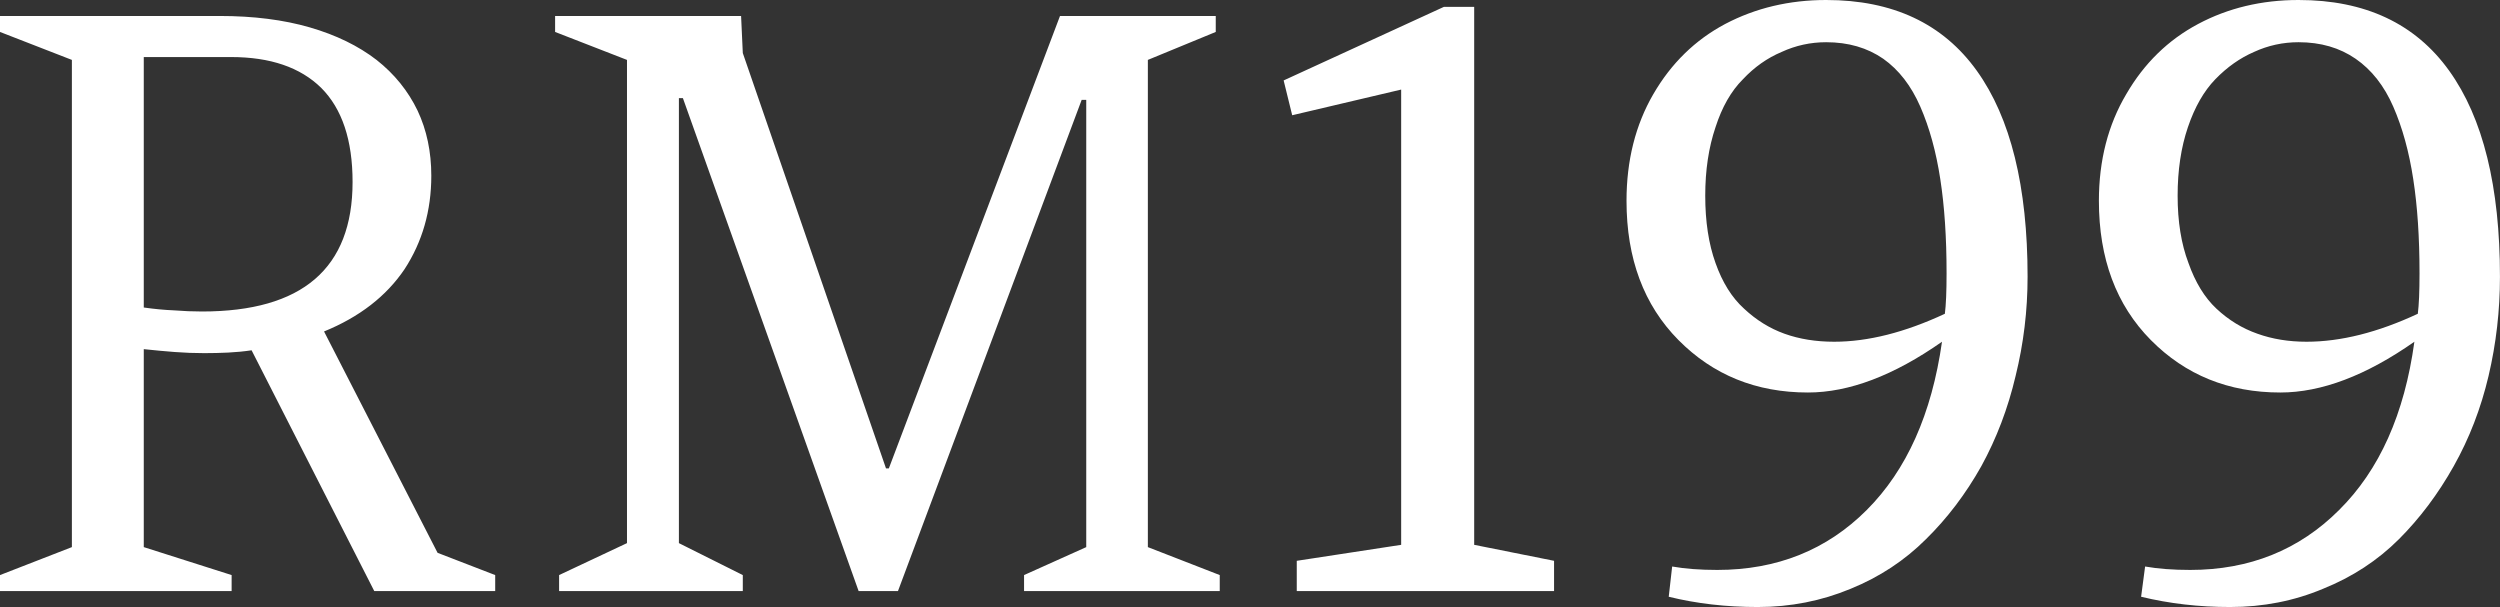 <svg data-v-423bf9ae="" xmlns="http://www.w3.org/2000/svg" viewBox="0 0 247.105 60" class="font"><rect x="0" y="0" width="247.105" height="60" fill="#333333" stroke="none"/><!----><!----><!----><g data-v-423bf9ae="" id="4cedcca6-b7e3-41fb-bc5d-6644cf0c5ef9" fill="white" transform="matrix(5.639,0,0,5.639,-4.342,-19.511)"><path d="M9.45 13.82L7.33 13.82L5.18 9.60L5.18 9.60Q4.98 9.63 4.77 9.64L4.77 9.64L4.77 9.64Q4.57 9.65 4.35 9.65L4.35 9.65L4.35 9.65Q4.09 9.65 3.83 9.63L3.83 9.63L3.83 9.63Q3.57 9.61 3.29 9.58L3.29 9.58L3.29 13.05L4.83 13.54L4.83 13.82L0.77 13.82L0.77 13.54L2.03 13.05L2.03 4.51L0.77 4.02L0.77 3.74L4.62 3.74L4.62 3.74Q5.51 3.74 6.20 3.94L6.20 3.94L6.20 3.94Q6.89 4.14 7.37 4.51L7.37 4.51L7.37 4.51Q7.84 4.88 8.09 5.40L8.09 5.40L8.09 5.40Q8.33 5.91 8.33 6.54L8.33 6.54L8.33 6.54Q8.33 7.46 7.86 8.18L7.86 8.18L7.86 8.18Q7.38 8.89 6.45 9.27L6.45 9.27L8.44 13.15L9.45 13.54L9.45 13.82ZM4.82 4.46L4.82 4.46L3.29 4.46L3.29 8.85L3.29 8.85Q3.57 8.89 3.82 8.90L3.82 8.90L3.82 8.90Q4.07 8.92 4.31 8.92L4.31 8.92L4.31 8.92Q6.95 8.92 6.95 6.65L6.95 6.65L6.95 6.65Q6.95 5.55 6.40 5.00L6.40 5.00L6.40 5.00Q5.85 4.46 4.82 4.46ZM16.35 11.67L19.35 3.74L22.08 3.74L22.08 4.02L20.89 4.51L20.89 13.05L22.15 13.54L22.15 13.82L18.72 13.82L18.72 13.54L19.81 13.05L19.81 5.21L19.73 5.21L16.51 13.82L15.82 13.82L12.74 5.18L12.67 5.18L12.67 12.98L13.79 13.54L13.79 13.82L10.57 13.82L10.57 13.54L11.76 12.98L11.76 4.51L10.50 4.02L10.50 3.74L13.76 3.74L13.79 4.39L16.30 11.67L16.35 11.67ZM25.33 5.03L23.42 5.48L23.27 4.87L26.08 3.58L26.61 3.58L26.61 13.01L28.01 13.29L28.01 13.82L23.50 13.82L23.50 13.29L25.33 13.01L25.33 5.03ZM30.87 13.45L30.87 13.45L30.87 13.45Q32.44 13.45 33.49 12.40L33.49 12.40L33.49 12.40Q34.54 11.35 34.81 9.45L34.81 9.45L34.81 9.45Q33.54 10.34 32.46 10.34L32.46 10.34L32.46 10.34Q31.10 10.34 30.19 9.42L30.19 9.42L30.19 9.42Q29.28 8.50 29.28 6.98L29.28 6.98L29.28 6.98Q29.28 5.92 29.75 5.11L29.75 5.11L29.75 5.11Q30.22 4.30 31.01 3.88L31.01 3.88L31.01 3.88Q31.81 3.46 32.78 3.46L32.78 3.46L32.78 3.46Q34.53 3.46 35.42 4.70L35.42 4.70L35.42 4.70Q36.31 5.94 36.31 8.31L36.31 8.31L36.31 8.31Q36.31 9.20 36.10 10.05L36.10 10.05L36.10 10.05Q35.90 10.90 35.50 11.63L35.50 11.63L35.50 11.63Q35.09 12.36 34.53 12.91L34.53 12.91L34.53 12.91Q33.97 13.47 33.21 13.78L33.21 13.78L33.21 13.78Q32.44 14.10 31.58 14.10L31.58 14.10L31.58 14.10Q30.75 14.10 30.02 13.92L30.02 13.92L30.08 13.39L30.08 13.39Q30.42 13.45 30.87 13.45ZM32.78 4.20L32.78 4.20L32.78 4.20Q32.37 4.20 32.00 4.37L32.00 4.37L32.00 4.37Q31.62 4.53 31.32 4.85L31.32 4.85L31.32 4.85Q31.01 5.16 30.84 5.69L30.84 5.69L30.84 5.69Q30.66 6.22 30.66 6.89L30.66 6.89L30.66 6.89Q30.66 7.57 30.84 8.07L30.84 8.07L30.84 8.07Q31.02 8.58 31.34 8.87L31.34 8.87L31.34 8.87Q31.66 9.17 32.05 9.31L32.05 9.31L32.05 9.31Q32.44 9.45 32.92 9.45L32.92 9.45L32.92 9.45Q33.81 9.45 34.86 8.96L34.86 8.96L34.86 8.96Q34.89 8.73 34.89 8.25L34.89 8.25L34.89 8.25Q34.89 7.31 34.78 6.60L34.78 6.60L34.78 6.60Q34.67 5.88 34.43 5.33L34.43 5.33L34.43 5.33Q34.19 4.78 33.78 4.49L33.78 4.49L33.78 4.49Q33.36 4.20 32.78 4.20ZM39.16 13.45L39.16 13.45L39.16 13.45Q40.72 13.45 41.77 12.40L41.77 12.40L41.77 12.40Q42.83 11.35 43.09 9.45L43.09 9.45L43.09 9.45Q41.82 10.34 40.74 10.34L40.74 10.34L40.74 10.34Q39.38 10.34 38.47 9.42L38.47 9.42L38.47 9.42Q37.56 8.50 37.56 6.98L37.56 6.98L37.56 6.98Q37.56 5.92 38.04 5.11L38.04 5.11L38.04 5.11Q38.51 4.30 39.30 3.88L39.30 3.88L39.30 3.88Q40.09 3.46 41.06 3.46L41.06 3.46L41.06 3.46Q42.81 3.46 43.70 4.70L43.70 4.70L43.70 4.70Q44.59 5.94 44.59 8.31L44.59 8.31L44.59 8.31Q44.59 9.20 44.39 10.05L44.39 10.05L44.39 10.05Q44.19 10.90 43.78 11.63L43.78 11.63L43.78 11.63Q43.37 12.36 42.82 12.91L42.82 12.91L42.82 12.91Q42.26 13.47 41.49 13.78L41.49 13.78L41.49 13.78Q40.73 14.10 39.86 14.10L39.86 14.10L39.86 14.10Q39.04 14.10 38.30 13.92L38.30 13.92L38.37 13.39L38.37 13.39Q38.71 13.45 39.16 13.45ZM41.06 4.20L41.06 4.20L41.06 4.20Q40.65 4.20 40.28 4.37L40.28 4.37L40.28 4.37Q39.91 4.53 39.60 4.85L39.60 4.85L39.60 4.85Q39.30 5.16 39.12 5.69L39.12 5.69L39.12 5.69Q38.94 6.22 38.94 6.89L38.94 6.89L38.94 6.89Q38.94 7.57 39.13 8.07L39.13 8.07L39.13 8.07Q39.31 8.58 39.62 8.87L39.62 8.87L39.62 8.87Q39.94 9.17 40.34 9.31L40.34 9.31L40.34 9.31Q40.73 9.45 41.20 9.45L41.20 9.45L41.20 9.45Q42.10 9.45 43.15 8.96L43.15 8.96L43.15 8.96Q43.18 8.73 43.18 8.25L43.18 8.25L43.18 8.25Q43.18 7.31 43.07 6.60L43.07 6.60L43.07 6.60Q42.96 5.88 42.72 5.33L42.72 5.33L42.72 5.33Q42.48 4.78 42.06 4.49L42.06 4.49L42.06 4.49Q41.64 4.20 41.06 4.20Z"></path></g><!----><!----></svg>